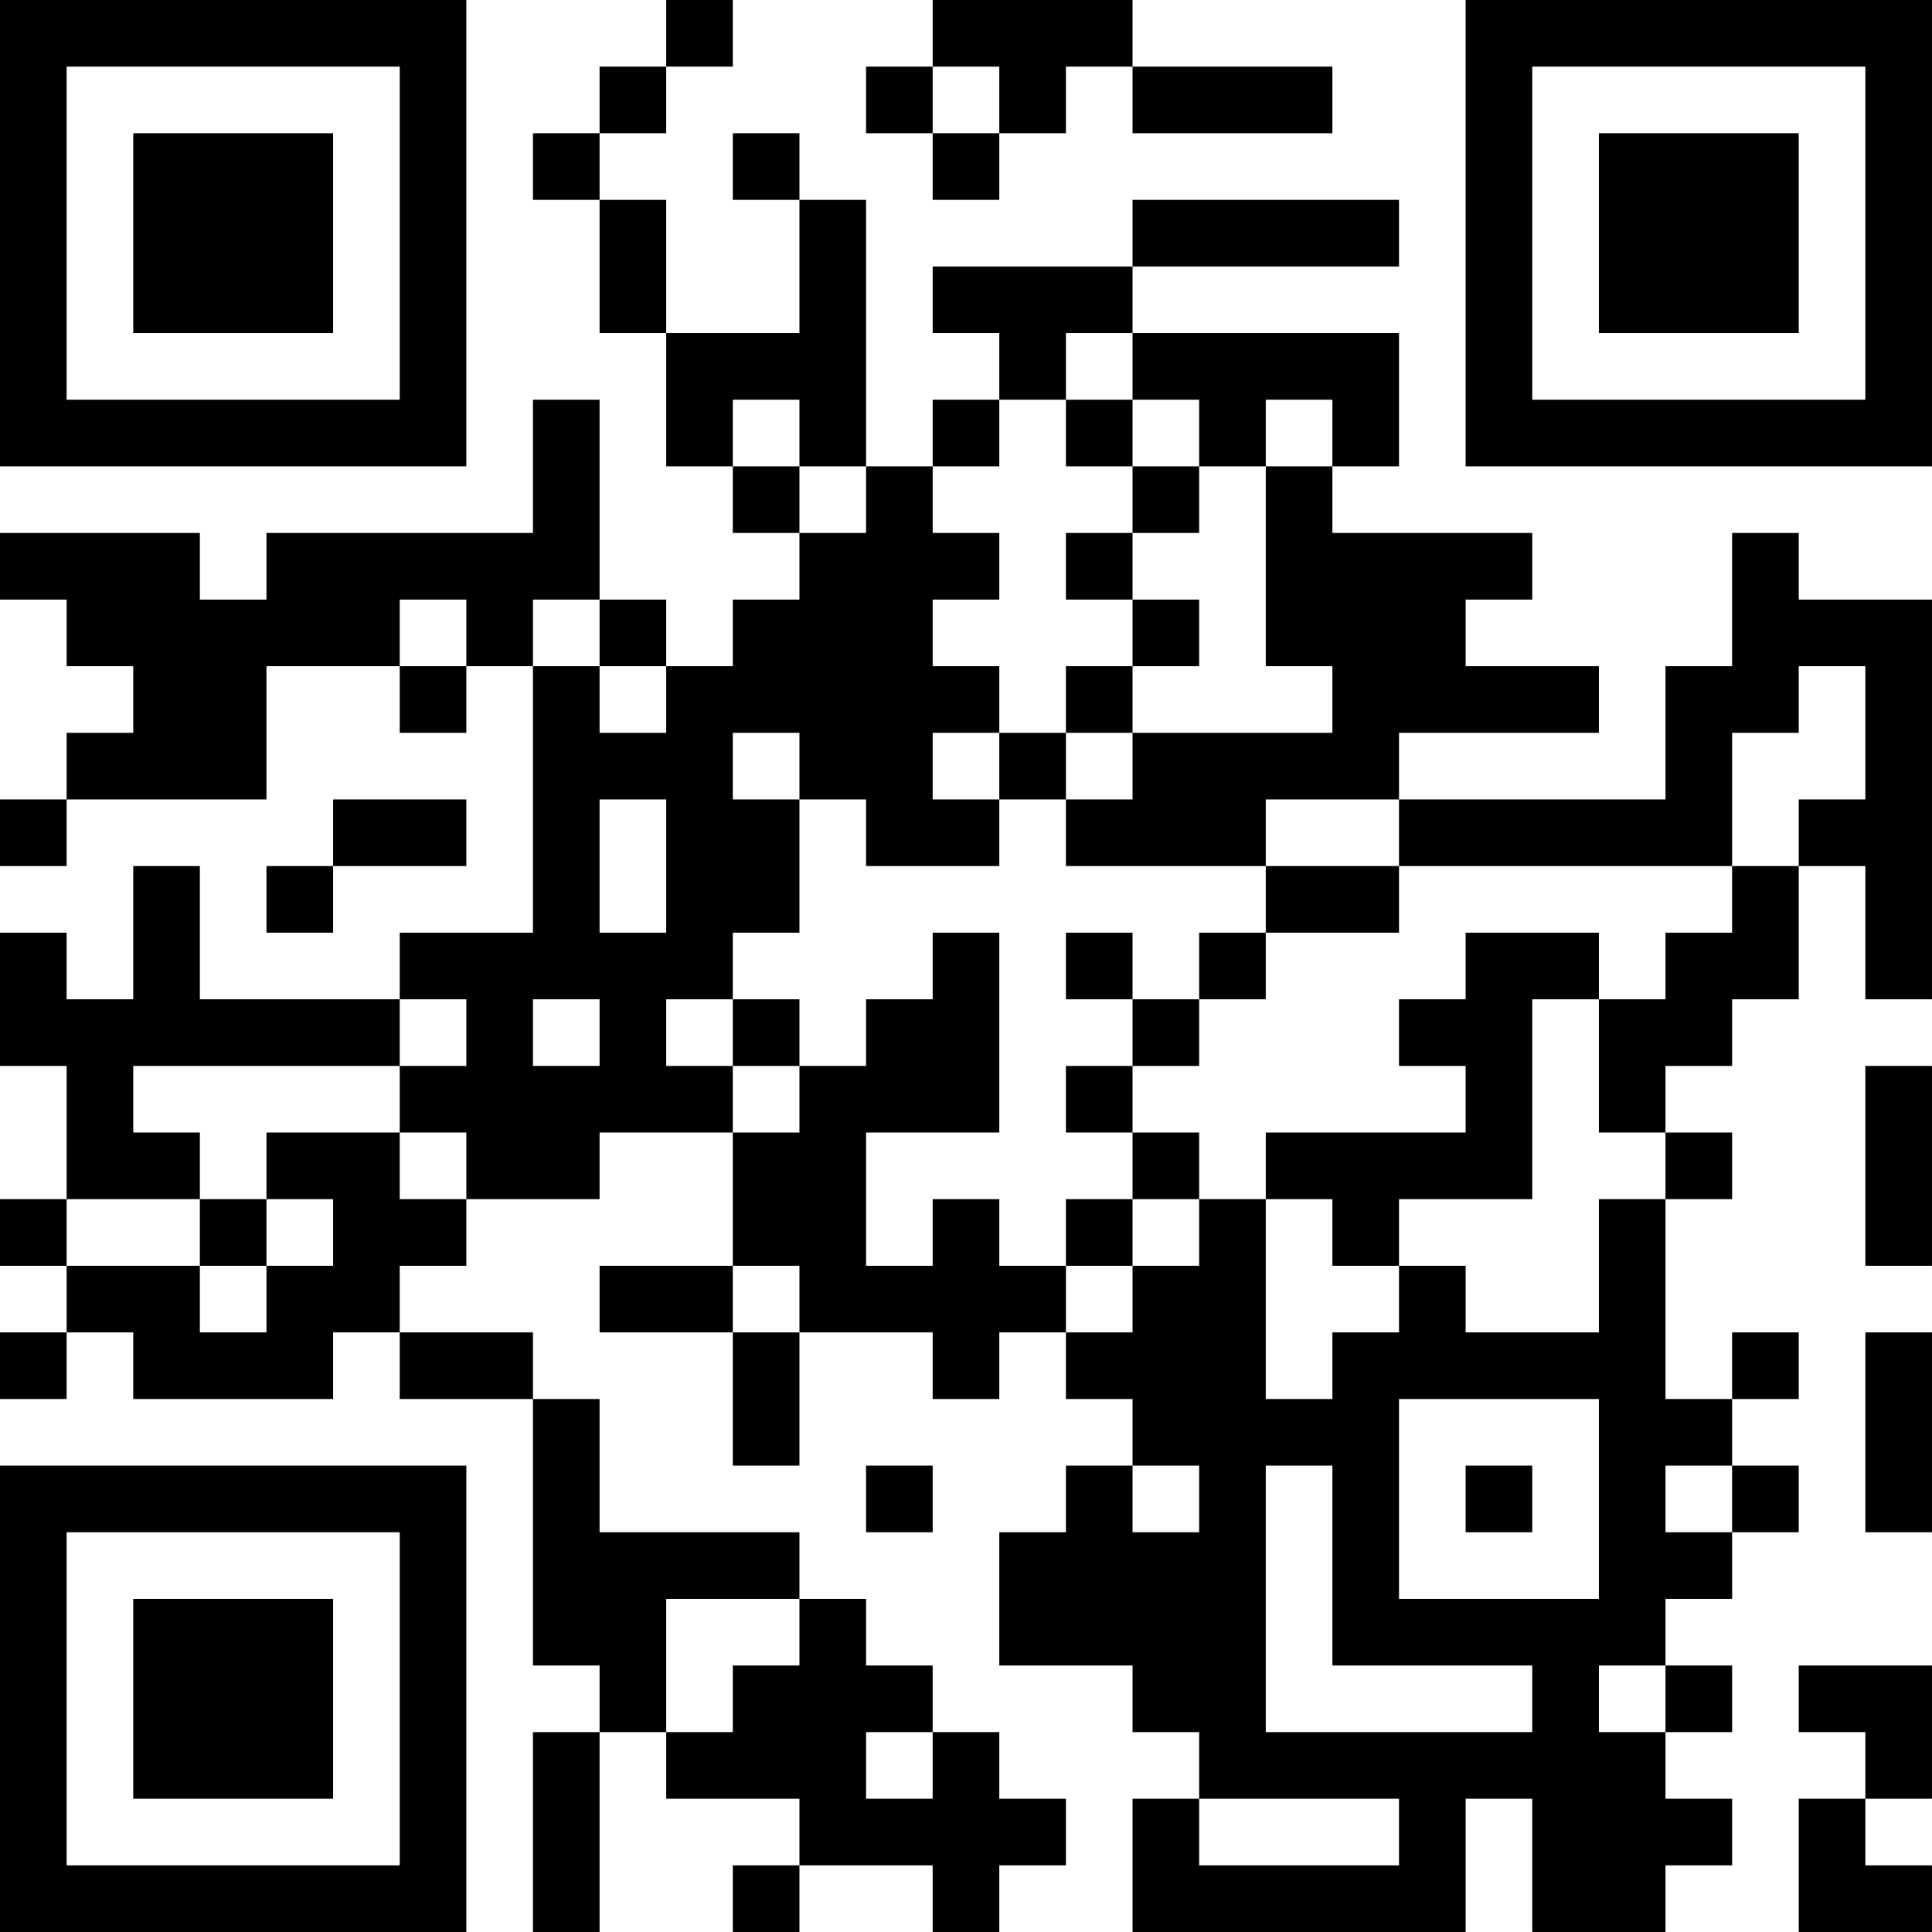 <?xml version="1.0" encoding="UTF-8"?>
<svg xmlns="http://www.w3.org/2000/svg" version="1.1" width="512" height="512" viewBox="0 0 512 512"><rect x="0" y="0" width="512" height="512" fill="#ffffff"/><g transform="scale(17.655)"><g transform="translate(0,0)"><path fill-rule="evenodd" d="M10 0L10 1L9 1L9 2L8 2L8 3L9 3L9 5L10 5L10 7L11 7L11 8L12 8L12 9L11 9L11 10L10 10L10 9L9 9L9 6L8 6L8 8L4 8L4 9L3 9L3 8L0 8L0 9L1 9L1 10L2 10L2 11L1 11L1 12L0 12L0 13L1 13L1 12L4 12L4 10L6 10L6 11L7 11L7 10L8 10L8 14L6 14L6 15L3 15L3 13L2 13L2 15L1 15L1 14L0 14L0 16L1 16L1 18L0 18L0 19L1 19L1 20L0 20L0 21L1 21L1 20L2 20L2 21L5 21L5 20L6 20L6 21L8 21L8 25L9 25L9 26L8 26L8 29L9 29L9 26L10 26L10 27L12 27L12 28L11 28L11 29L12 29L12 28L14 28L14 29L15 29L15 28L16 28L16 27L15 27L15 26L14 26L14 25L13 25L13 24L12 24L12 23L9 23L9 21L8 21L8 20L6 20L6 19L7 19L7 18L9 18L9 17L11 17L11 19L9 19L9 20L11 20L11 22L12 22L12 20L14 20L14 21L15 21L15 20L16 20L16 21L17 21L17 22L16 22L16 23L15 23L15 25L17 25L17 26L18 26L18 27L17 27L17 29L22 29L22 27L23 27L23 29L25 29L25 28L26 28L26 27L25 27L25 26L26 26L26 25L25 25L25 24L26 24L26 23L27 23L27 22L26 22L26 21L27 21L27 20L26 20L26 21L25 21L25 18L26 18L26 17L25 17L25 16L26 16L26 15L27 15L27 13L28 13L28 15L29 15L29 9L27 9L27 8L26 8L26 10L25 10L25 12L21 12L21 11L24 11L24 10L22 10L22 9L23 9L23 8L20 8L20 7L21 7L21 5L17 5L17 4L21 4L21 3L17 3L17 4L14 4L14 5L15 5L15 6L14 6L14 7L13 7L13 3L12 3L12 2L11 2L11 3L12 3L12 5L10 5L10 3L9 3L9 2L10 2L10 1L11 1L11 0ZM14 0L14 1L13 1L13 2L14 2L14 3L15 3L15 2L16 2L16 1L17 1L17 2L20 2L20 1L17 1L17 0ZM14 1L14 2L15 2L15 1ZM16 5L16 6L15 6L15 7L14 7L14 8L15 8L15 9L14 9L14 10L15 10L15 11L14 11L14 12L15 12L15 13L13 13L13 12L12 12L12 11L11 11L11 12L12 12L12 14L11 14L11 15L10 15L10 16L11 16L11 17L12 17L12 16L13 16L13 15L14 15L14 14L15 14L15 17L13 17L13 19L14 19L14 18L15 18L15 19L16 19L16 20L17 20L17 19L18 19L18 18L19 18L19 21L20 21L20 20L21 20L21 19L22 19L22 20L24 20L24 18L25 18L25 17L24 17L24 15L25 15L25 14L26 14L26 13L27 13L27 12L28 12L28 10L27 10L27 11L26 11L26 13L21 13L21 12L19 12L19 13L16 13L16 12L17 12L17 11L20 11L20 10L19 10L19 7L20 7L20 6L19 6L19 7L18 7L18 6L17 6L17 5ZM11 6L11 7L12 7L12 8L13 8L13 7L12 7L12 6ZM16 6L16 7L17 7L17 8L16 8L16 9L17 9L17 10L16 10L16 11L15 11L15 12L16 12L16 11L17 11L17 10L18 10L18 9L17 9L17 8L18 8L18 7L17 7L17 6ZM6 9L6 10L7 10L7 9ZM8 9L8 10L9 10L9 11L10 11L10 10L9 10L9 9ZM5 12L5 13L4 13L4 14L5 14L5 13L7 13L7 12ZM9 12L9 14L10 14L10 12ZM19 13L19 14L18 14L18 15L17 15L17 14L16 14L16 15L17 15L17 16L16 16L16 17L17 17L17 18L16 18L16 19L17 19L17 18L18 18L18 17L17 17L17 16L18 16L18 15L19 15L19 14L21 14L21 13ZM22 14L22 15L21 15L21 16L22 16L22 17L19 17L19 18L20 18L20 19L21 19L21 18L23 18L23 15L24 15L24 14ZM6 15L6 16L2 16L2 17L3 17L3 18L1 18L1 19L3 19L3 20L4 20L4 19L5 19L5 18L4 18L4 17L6 17L6 18L7 18L7 17L6 17L6 16L7 16L7 15ZM8 15L8 16L9 16L9 15ZM11 15L11 16L12 16L12 15ZM28 16L28 19L29 19L29 16ZM3 18L3 19L4 19L4 18ZM11 19L11 20L12 20L12 19ZM28 20L28 23L29 23L29 20ZM21 21L21 24L24 24L24 21ZM13 22L13 23L14 23L14 22ZM17 22L17 23L18 23L18 22ZM19 22L19 26L23 26L23 25L20 25L20 22ZM22 22L22 23L23 23L23 22ZM25 22L25 23L26 23L26 22ZM10 24L10 26L11 26L11 25L12 25L12 24ZM24 25L24 26L25 26L25 25ZM27 25L27 26L28 26L28 27L27 27L27 29L29 29L29 28L28 28L28 27L29 27L29 25ZM13 26L13 27L14 27L14 26ZM18 27L18 28L21 28L21 27ZM0 0L0 7L7 7L7 0ZM1 1L1 6L6 6L6 1ZM2 2L2 5L5 5L5 2ZM22 0L22 7L29 7L29 0ZM23 1L23 6L28 6L28 1ZM24 2L24 5L27 5L27 2ZM0 22L0 29L7 29L7 22ZM1 23L1 28L6 28L6 23ZM2 24L2 27L5 27L5 24Z" fill="#000000"/></g></g></svg>
